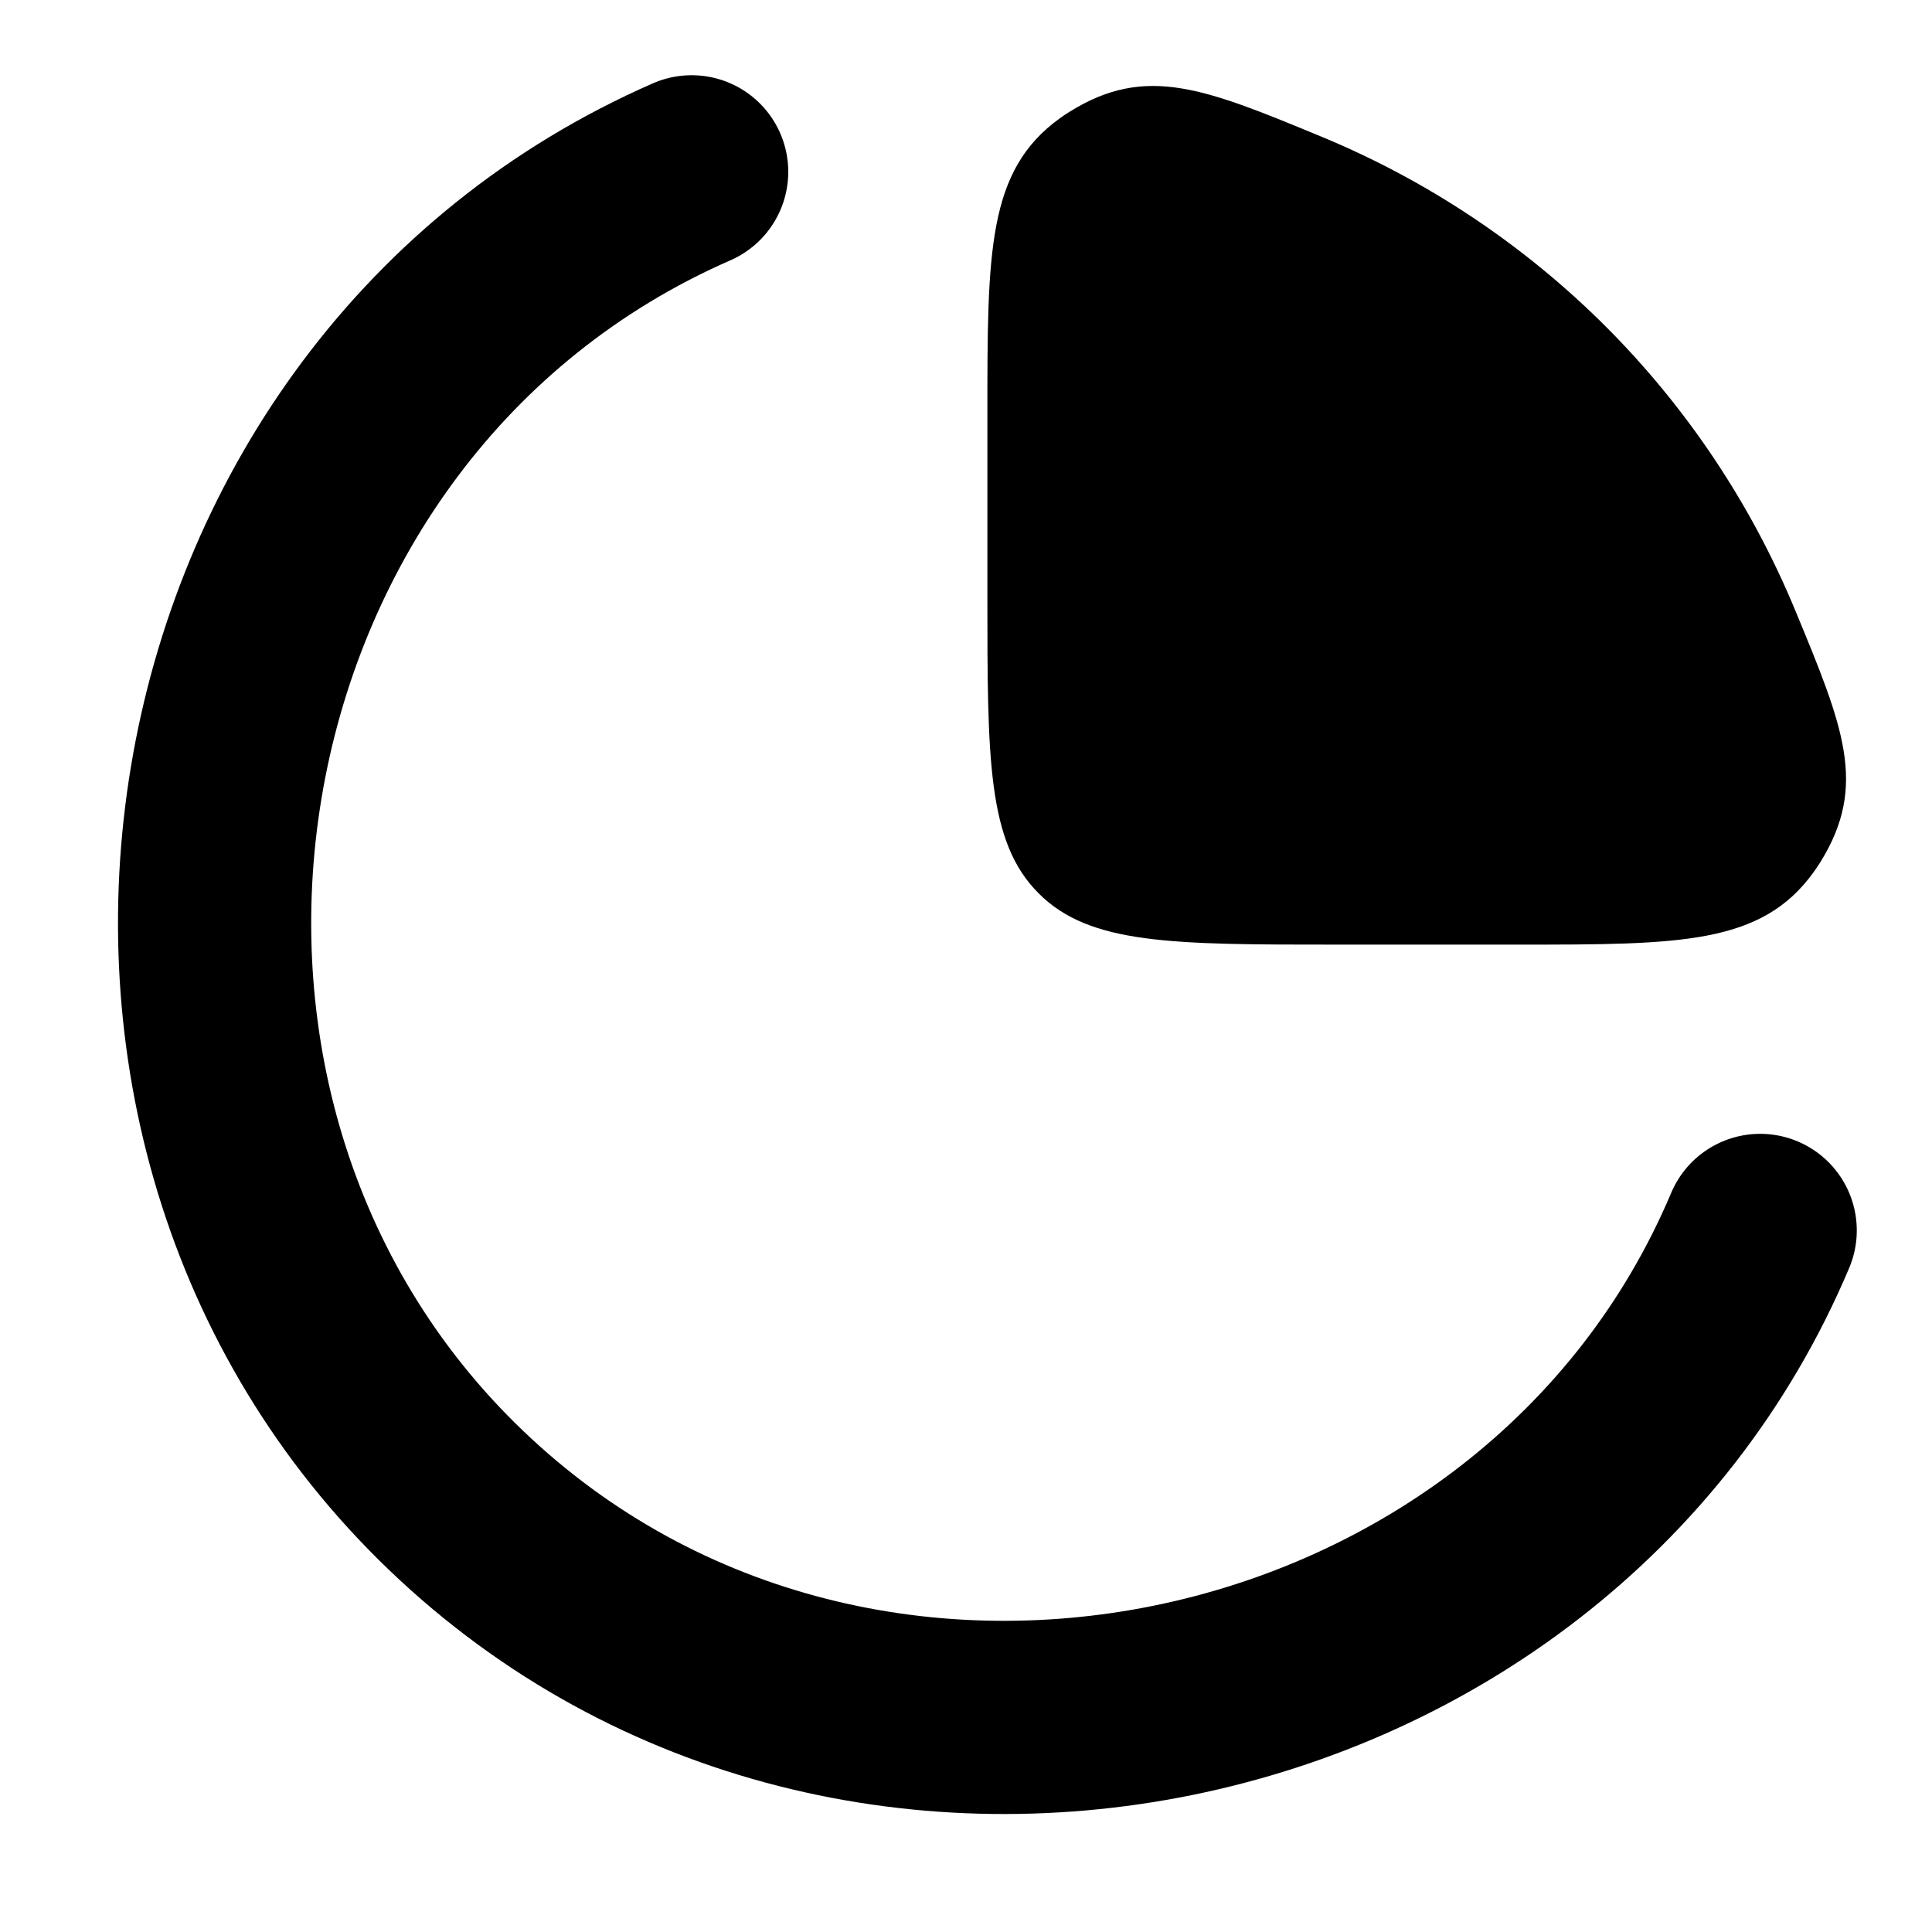 <svg width="15" height="15" viewBox="0 0 15 15" fill="none" xmlns="http://www.w3.org/2000/svg">
<path d="M13.666 9.553C11.998 13.505 6.575 14.656 3.467 11.577C0.419 8.557 1.363 3.087 5.37 1.334" stroke="currentColor" stroke-width="1.5" stroke-linecap="round"/>
<path d="M11.788 7.334C13.046 7.334 13.676 7.334 14.082 6.77C14.097 6.749 14.123 6.711 14.136 6.689C14.501 6.098 14.313 5.644 13.937 4.736C13.596 3.913 13.096 3.164 12.466 2.534C11.835 1.904 11.087 1.404 10.264 1.063C9.355 0.687 8.901 0.499 8.31 0.864C8.288 0.877 8.25 0.902 8.229 0.918C7.666 1.324 7.666 1.953 7.666 3.212V4.619C7.666 5.899 7.666 6.538 8.064 6.936C8.461 7.334 9.101 7.334 10.381 7.334H11.788Z" fill="currentColor"/>
</svg>
